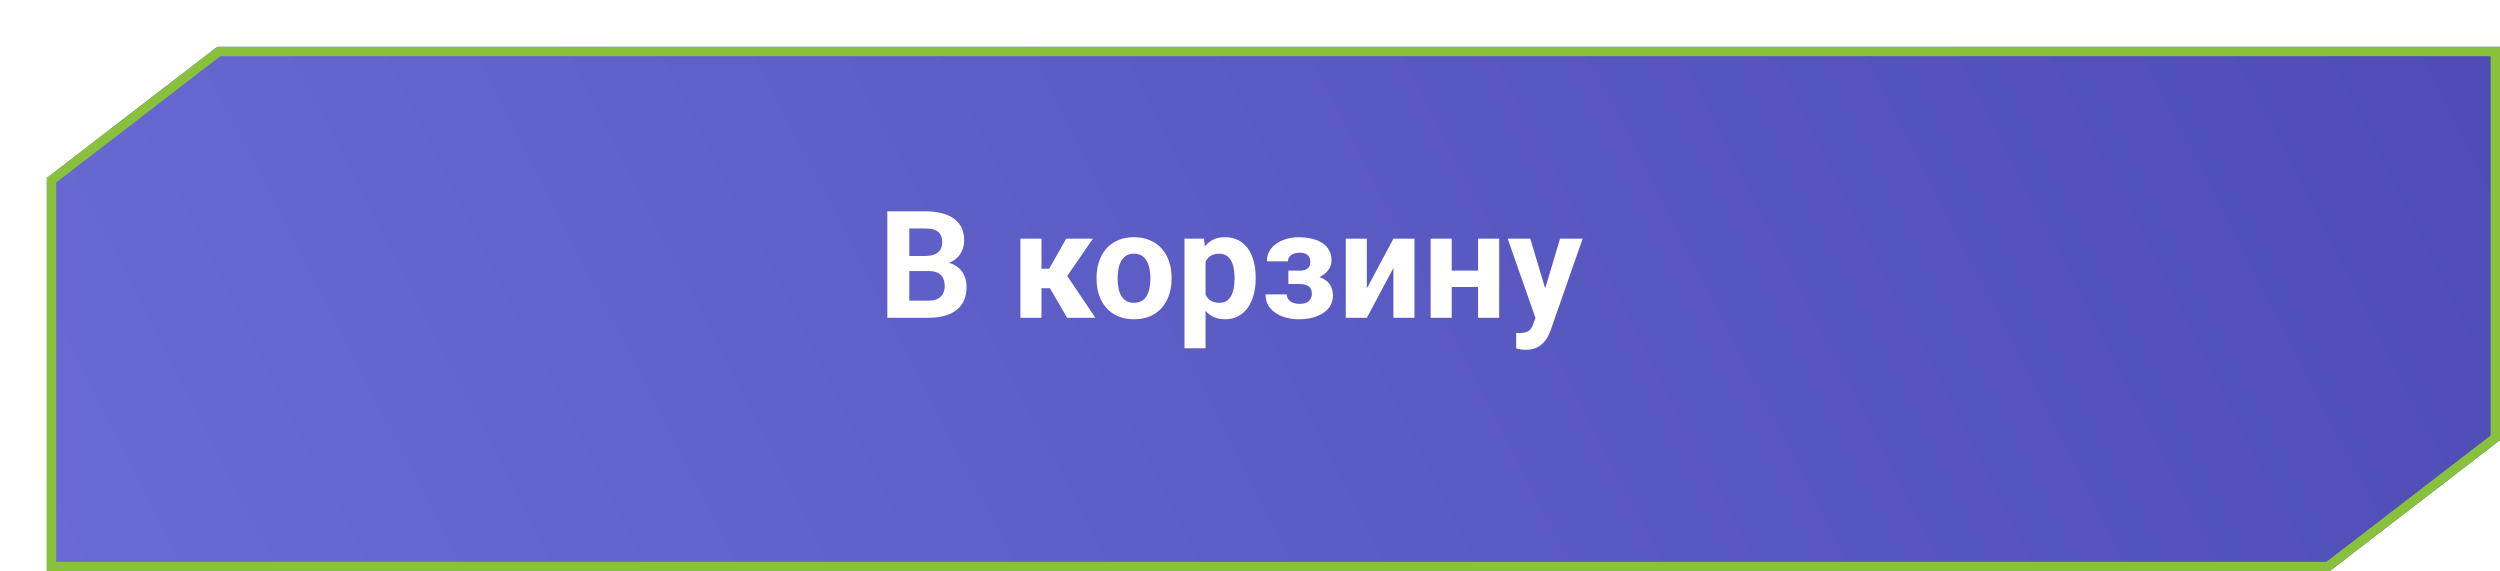 <svg width="267" height="61" viewBox="0 0 267 61" fill="none" xmlns="http://www.w3.org/2000/svg">
<g filter="url(#filter0_d_377_6226)">
<path fill-rule="evenodd" clip-rule="evenodd" d="M243.806 56H0V14L18.194 0H262V42L243.806 56Z" fill="url(#paint0_linear_377_6226)"/>
<path d="M0.5 14.246V55.5H243.635L261.5 41.754V0.5H18.364L0.5 14.246Z" stroke="#89C13C"/>
</g>
<path d="M99.223 28.95H96.301L96.285 27.34H98.738C99.171 27.34 99.525 27.286 99.801 27.176C100.077 27.062 100.283 26.898 100.418 26.684C100.559 26.465 100.629 26.2 100.629 25.887C100.629 25.533 100.561 25.247 100.426 25.028C100.296 24.809 100.09 24.65 99.809 24.551C99.532 24.452 99.176 24.403 98.738 24.403H97.113V33.942H94.769V22.567H98.738C99.4 22.567 99.991 22.629 100.512 22.754C101.038 22.879 101.483 23.069 101.848 23.325C102.212 23.58 102.491 23.903 102.684 24.293C102.876 24.679 102.973 25.137 102.973 25.668C102.973 26.137 102.866 26.569 102.652 26.965C102.444 27.361 102.113 27.684 101.66 27.934C101.212 28.184 100.626 28.322 99.902 28.348L99.223 28.95ZM99.121 33.942H95.66L96.574 32.114H99.121C99.532 32.114 99.868 32.049 100.129 31.918C100.389 31.783 100.582 31.601 100.707 31.372C100.832 31.142 100.895 30.879 100.895 30.582C100.895 30.249 100.837 29.96 100.723 29.715C100.613 29.471 100.436 29.283 100.191 29.153C99.947 29.017 99.624 28.95 99.223 28.95H96.965L96.98 27.34H99.793L100.332 27.973C101.025 27.963 101.582 28.085 102.004 28.34C102.431 28.59 102.741 28.916 102.934 29.317C103.131 29.718 103.23 30.148 103.23 30.606C103.23 31.335 103.072 31.95 102.754 32.45C102.436 32.944 101.97 33.317 101.355 33.567C100.746 33.817 100.001 33.942 99.121 33.942ZM111.23 25.489V33.942H108.98V25.489H111.23ZM116.723 25.489L113.082 30.778H110.832L110.559 28.7H112.051L113.871 25.489H116.723ZM113.973 33.942L111.895 30.372L113.855 29.286L116.988 33.942H113.973ZM117.113 29.801V29.637C117.113 29.017 117.202 28.447 117.379 27.926C117.556 27.4 117.814 26.944 118.152 26.559C118.491 26.174 118.908 25.874 119.402 25.661C119.897 25.442 120.465 25.332 121.105 25.332C121.746 25.332 122.316 25.442 122.816 25.661C123.316 25.874 123.736 26.174 124.074 26.559C124.418 26.944 124.678 27.4 124.855 27.926C125.033 28.447 125.121 29.017 125.121 29.637V29.801C125.121 30.416 125.033 30.986 124.855 31.512C124.678 32.033 124.418 32.489 124.074 32.879C123.736 33.265 123.319 33.564 122.824 33.778C122.329 33.991 121.762 34.098 121.121 34.098C120.48 34.098 119.91 33.991 119.41 33.778C118.915 33.564 118.496 33.265 118.152 32.879C117.814 32.489 117.556 32.033 117.379 31.512C117.202 30.986 117.113 30.416 117.113 29.801ZM119.363 29.637V29.801C119.363 30.155 119.395 30.486 119.457 30.793C119.52 31.101 119.618 31.372 119.754 31.606C119.895 31.835 120.077 32.015 120.301 32.145C120.525 32.275 120.798 32.34 121.121 32.34C121.434 32.34 121.702 32.275 121.926 32.145C122.15 32.015 122.329 31.835 122.465 31.606C122.6 31.372 122.699 31.101 122.762 30.793C122.829 30.486 122.863 30.155 122.863 29.801V29.637C122.863 29.293 122.829 28.971 122.762 28.668C122.699 28.361 122.598 28.09 122.457 27.856C122.322 27.616 122.142 27.429 121.918 27.293C121.694 27.158 121.423 27.09 121.105 27.09C120.788 27.09 120.517 27.158 120.293 27.293C120.074 27.429 119.895 27.616 119.754 27.856C119.618 28.09 119.52 28.361 119.457 28.668C119.395 28.971 119.363 29.293 119.363 29.637ZM128.754 27.114V37.192H126.504V25.489H128.59L128.754 27.114ZM134.105 29.622V29.786C134.105 30.4 134.033 30.971 133.887 31.497C133.746 32.023 133.538 32.481 133.262 32.871C132.986 33.257 132.642 33.559 132.23 33.778C131.824 33.991 131.355 34.098 130.824 34.098C130.309 34.098 129.861 33.994 129.48 33.786C129.1 33.577 128.78 33.286 128.52 32.911C128.264 32.53 128.059 32.09 127.902 31.59C127.746 31.09 127.626 30.554 127.543 29.981V29.551C127.626 28.937 127.746 28.374 127.902 27.864C128.059 27.348 128.264 26.903 128.52 26.528C128.78 26.148 129.098 25.853 129.473 25.645C129.853 25.437 130.298 25.332 130.809 25.332C131.345 25.332 131.816 25.434 132.223 25.637C132.634 25.84 132.978 26.132 133.254 26.512C133.535 26.892 133.746 27.346 133.887 27.872C134.033 28.398 134.105 28.981 134.105 29.622ZM131.848 29.786V29.622C131.848 29.262 131.816 28.931 131.754 28.629C131.697 28.322 131.603 28.054 131.473 27.825C131.348 27.596 131.181 27.418 130.973 27.293C130.77 27.163 130.522 27.098 130.23 27.098C129.923 27.098 129.66 27.148 129.441 27.247C129.228 27.346 129.053 27.489 128.918 27.676C128.783 27.864 128.681 28.088 128.613 28.348C128.546 28.608 128.504 28.903 128.488 29.231V30.317C128.514 30.702 128.587 31.049 128.707 31.356C128.827 31.658 129.012 31.898 129.262 32.075C129.512 32.252 129.84 32.34 130.246 32.34C130.543 32.34 130.793 32.275 130.996 32.145C131.199 32.01 131.363 31.825 131.488 31.59C131.618 31.356 131.71 31.085 131.762 30.778C131.819 30.471 131.848 30.14 131.848 29.786ZM139.27 29.911H137.598V28.903H138.793C139.074 28.903 139.298 28.864 139.465 28.786C139.637 28.707 139.759 28.598 139.832 28.457C139.91 28.312 139.949 28.148 139.949 27.965C139.949 27.804 139.915 27.65 139.848 27.504C139.785 27.353 139.671 27.231 139.504 27.137C139.342 27.038 139.113 26.989 138.816 26.989C138.572 26.989 138.353 27.025 138.16 27.098C137.973 27.171 137.824 27.278 137.715 27.418C137.611 27.554 137.559 27.718 137.559 27.911H135.301C135.301 27.374 135.454 26.916 135.762 26.536C136.069 26.15 136.48 25.856 136.996 25.653C137.512 25.444 138.077 25.34 138.691 25.34C139.228 25.34 139.712 25.395 140.145 25.504C140.577 25.608 140.947 25.765 141.254 25.973C141.561 26.181 141.796 26.439 141.957 26.747C142.124 27.049 142.207 27.4 142.207 27.801C142.207 28.088 142.139 28.358 142.004 28.614C141.868 28.869 141.673 29.096 141.418 29.293C141.163 29.486 140.853 29.637 140.488 29.747C140.129 29.856 139.723 29.911 139.27 29.911ZM137.598 29.348H139.27C139.775 29.348 140.217 29.398 140.598 29.497C140.983 29.59 141.306 29.731 141.566 29.918C141.827 30.106 142.022 30.338 142.152 30.614C142.288 30.884 142.355 31.197 142.355 31.551C142.355 31.952 142.267 32.312 142.09 32.629C141.913 32.942 141.66 33.208 141.332 33.426C141.004 33.645 140.616 33.812 140.168 33.926C139.72 34.041 139.228 34.098 138.691 34.098C138.118 34.098 137.561 34.004 137.02 33.817C136.478 33.629 136.033 33.34 135.684 32.95C135.34 32.559 135.168 32.056 135.168 31.442H137.426C137.426 31.619 137.478 31.786 137.582 31.942C137.686 32.098 137.842 32.223 138.051 32.317C138.259 32.405 138.517 32.45 138.824 32.45C139.131 32.45 139.379 32.4 139.566 32.301C139.754 32.202 139.889 32.072 139.973 31.911C140.061 31.744 140.105 31.572 140.105 31.395C140.105 31.145 140.056 30.942 139.957 30.786C139.863 30.629 139.717 30.515 139.52 30.442C139.327 30.369 139.085 30.332 138.793 30.332H137.598V29.348ZM145.98 30.801L148.816 25.489H151.066V33.942H148.816V28.622L145.98 33.942H143.73V25.489H145.98V30.801ZM158.59 28.903V30.653H154.293V28.903H158.59ZM155.043 25.489V33.942H152.793V25.489H155.043ZM160.113 25.489V33.942H157.855V25.489H160.113ZM164.371 32.989L166.613 25.489H169.027L165.629 35.215C165.556 35.429 165.457 35.658 165.332 35.903C165.212 36.148 165.048 36.379 164.84 36.598C164.637 36.822 164.379 37.004 164.066 37.145C163.759 37.286 163.381 37.356 162.934 37.356C162.72 37.356 162.546 37.343 162.41 37.317C162.275 37.291 162.113 37.254 161.926 37.208V35.559C161.983 35.559 162.043 35.559 162.105 35.559C162.168 35.564 162.228 35.567 162.285 35.567C162.582 35.567 162.824 35.533 163.012 35.465C163.199 35.398 163.35 35.293 163.465 35.153C163.579 35.017 163.671 34.84 163.738 34.621L164.371 32.989ZM163.434 25.489L165.27 31.614L165.59 33.996L164.059 34.161L161.02 25.489H163.434Z" fill="white"/>
<defs>
<filter id="filter0_d_377_6226" x="0" y="0" width="267" height="61" filterUnits="userSpaceOnUse" color-interpolation-filters="sRGB">
<feFlood flood-opacity="0" result="BackgroundImageFix"/>
<feColorMatrix in="SourceAlpha" type="matrix" values="0 0 0 0 0 0 0 0 0 0 0 0 0 0 0 0 0 0 127 0" result="hardAlpha"/>
<feOffset dx="5" dy="5"/>
<feColorMatrix type="matrix" values="0 0 0 0 0.537 0 0 0 0 0.757 0 0 0 0 0.235 0 0 0 1 0"/>
<feBlend mode="normal" in2="BackgroundImageFix" result="effect1_dropShadow_377_6226"/>
<feBlend mode="normal" in="SourceGraphic" in2="effect1_dropShadow_377_6226" result="shape"/>
</filter>
<linearGradient id="paint0_linear_377_6226" x1="262.42" y1="8.711" x2="35.445" y2="125.114" gradientUnits="userSpaceOnUse">
<stop stop-color="#4D4DB5"/>
<stop offset="1" stop-color="#6A6AD4"/>
</linearGradient>
</defs>
</svg>
